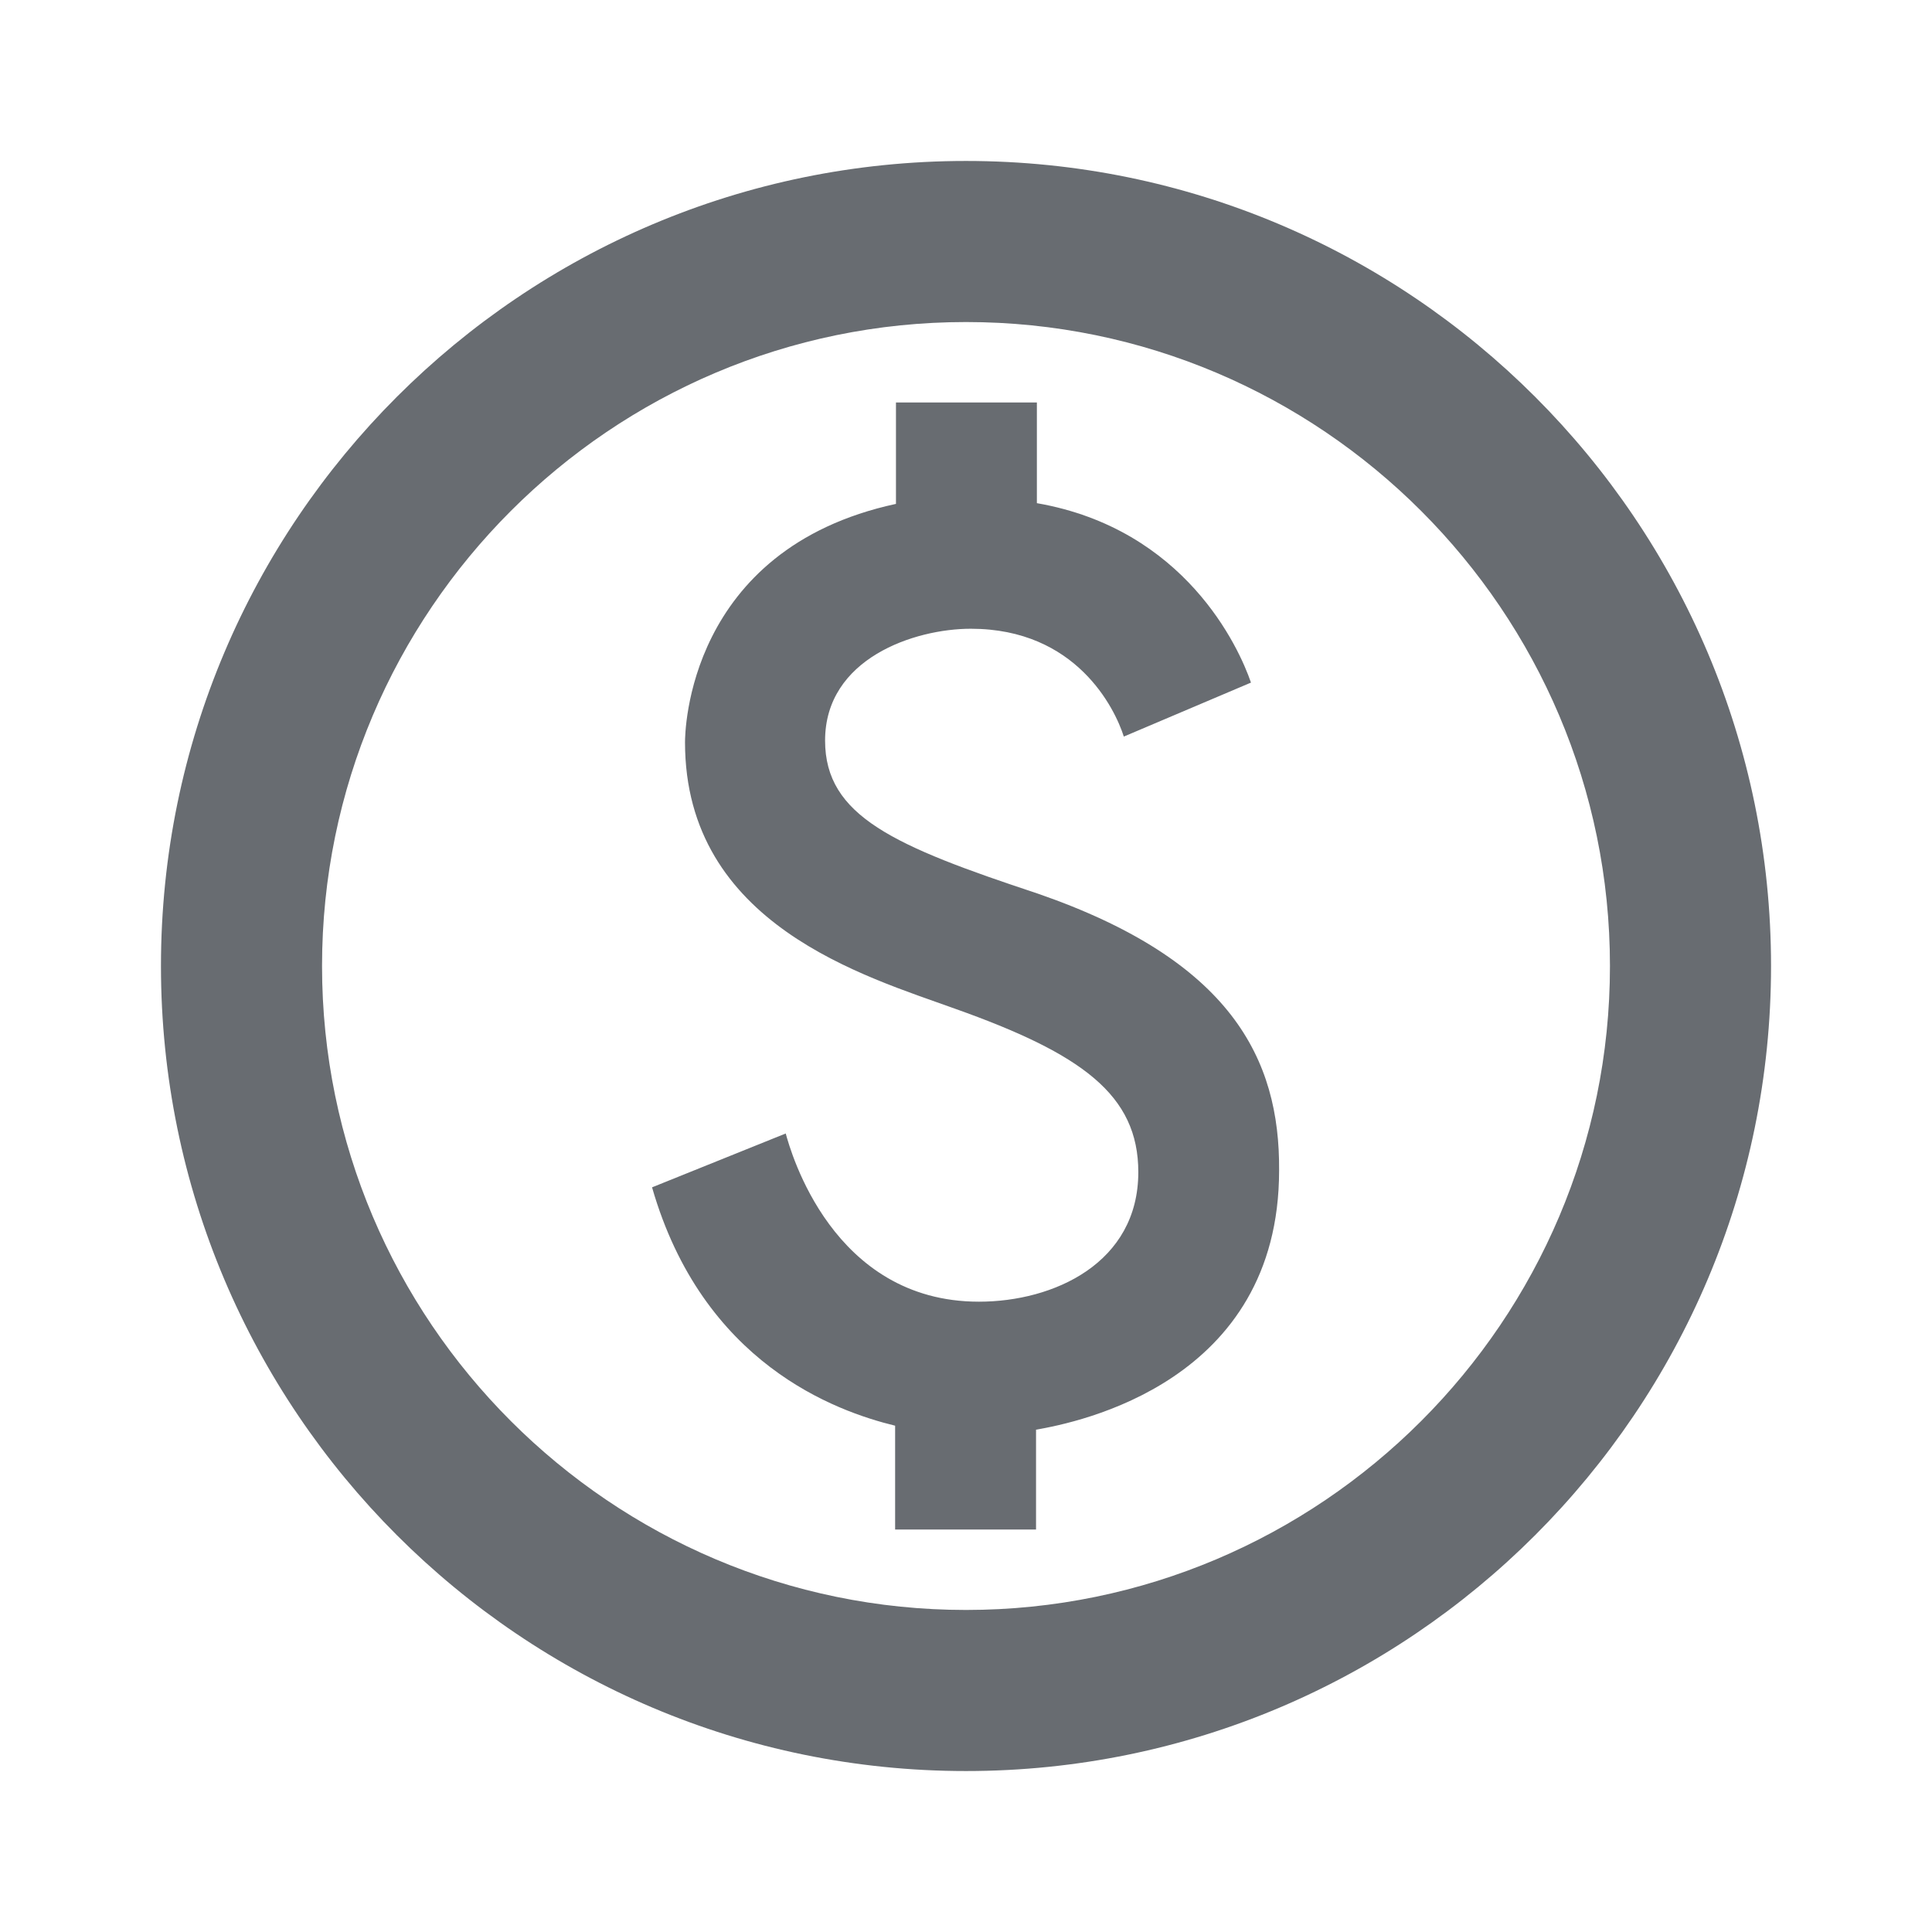 <svg width="16" height="16" viewBox="0 0 16 16" fill="none" xmlns="http://www.w3.org/2000/svg">
<path d="M8 1.333C4.32 1.333 1.333 4.32 1.333 8C1.333 11.68 4.32 14.667 8 14.667C11.68 14.667 14.667 11.68 14.667 8C14.667 4.32 11.68 1.333 8 1.333ZM8 13.333C5.06 13.333 2.667 10.94 2.667 8C2.667 5.06 5.06 2.667 8 2.667C10.94 2.667 13.333 5.06 13.333 8C13.333 10.94 10.94 13.333 8 13.333ZM8.593 7.4C7.407 7.007 6.833 6.76 6.833 6.133C6.833 5.453 7.573 5.207 8.04 5.207C8.913 5.207 9.233 5.867 9.307 6.1L10.36 5.653C10.26 5.36 9.813 4.38 8.587 4.167V3.333H7.42V4.173C5.687 4.547 5.673 6.073 5.673 6.147C5.673 7.66 7.173 8.087 7.907 8.353C8.96 8.727 9.427 9.067 9.427 9.707C9.427 10.46 8.727 10.78 8.107 10.78C6.893 10.78 6.547 9.533 6.507 9.387L5.4 9.833C5.82 11.293 6.92 11.687 7.413 11.807V12.667H8.58V11.84C8.927 11.78 10.593 11.447 10.593 9.693C10.6 8.767 10.193 7.953 8.593 7.4Z" fill="#686C71"/>
</svg>
